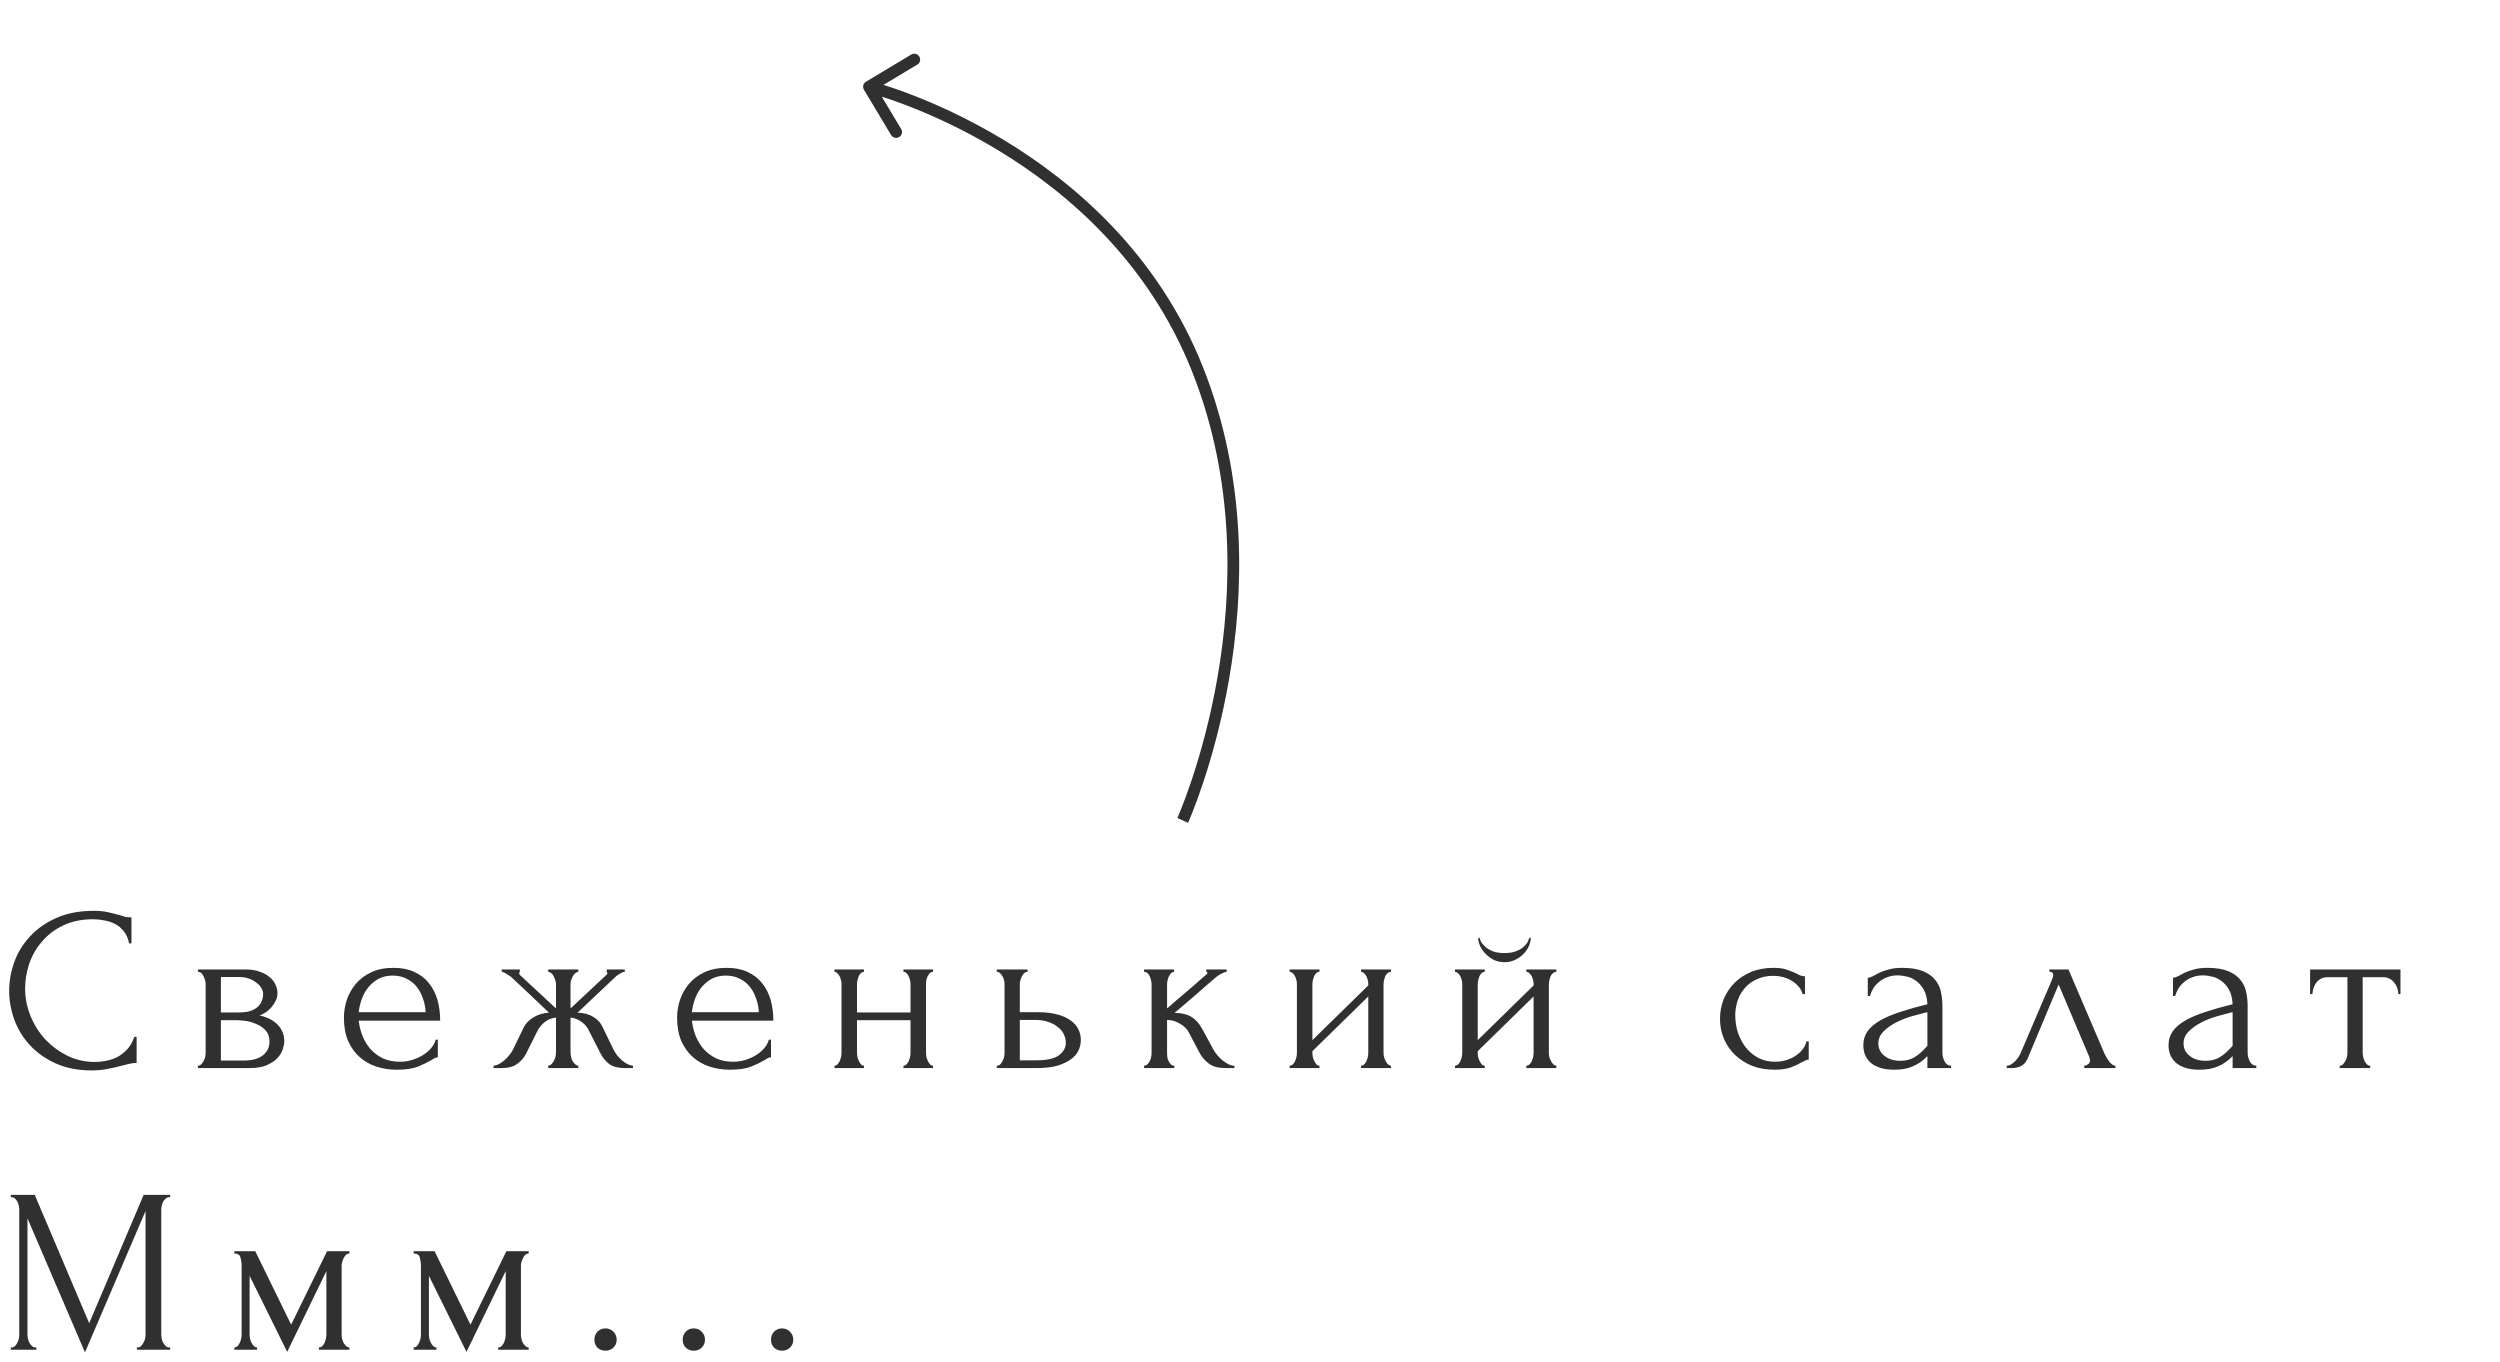 <svg width="213" height="116" viewBox="0 0 213 116" fill="none" xmlns="http://www.w3.org/2000/svg">
<path d="M7.94 78.32C6.953 78.32 6.093 78.5 5.36 78.86C4.64 79.207 4.04 79.667 3.56 80.24C3.08 80.8 2.72 81.433 2.48 82.14C2.253 82.847 2.14 83.547 2.14 84.24C2.14 85.027 2.293 85.8 2.6 86.56C2.907 87.307 3.327 87.973 3.86 88.56C4.407 89.133 5.04 89.6 5.76 89.96C6.48 90.307 7.26 90.48 8.1 90.48C8.34 90.48 8.62 90.453 8.94 90.4C9.273 90.347 9.6 90.247 9.92 90.1C10.24 89.94 10.533 89.72 10.8 89.44C11.08 89.16 11.293 88.793 11.44 88.34H11.64V90.56C11.44 90.56 11.227 90.587 11 90.64C10.787 90.693 10.547 90.753 10.28 90.82C9.933 90.913 9.547 91 9.12 91.08C8.707 91.16 8.267 91.2 7.8 91.2C6.64 91.2 5.62 91 4.74 90.6C3.86 90.2 3.127 89.68 2.54 89.04C1.953 88.4 1.513 87.68 1.22 86.88C0.927 86.067 0.78 85.247 0.78 84.42C0.78 83.593 0.927 82.773 1.22 81.96C1.513 81.147 1.96 80.42 2.56 79.78C3.16 79.127 3.913 78.6 4.82 78.2C5.727 77.8 6.793 77.6 8.02 77.6C8.46 77.6 8.853 77.64 9.2 77.72C9.56 77.8 9.88 77.88 10.16 77.96C10.36 78.027 10.54 78.08 10.7 78.12C10.873 78.147 11.04 78.16 11.2 78.16V80.38H11C10.92 79.967 10.773 79.627 10.56 79.36C10.347 79.08 10.093 78.867 9.8 78.72C9.52 78.573 9.213 78.473 8.88 78.42C8.56 78.353 8.247 78.32 7.94 78.32ZM23.641 84.6C23.641 84.827 23.594 85.04 23.501 85.24C23.408 85.44 23.288 85.627 23.141 85.8C23.008 85.96 22.848 86.107 22.661 86.24C22.474 86.36 22.294 86.453 22.121 86.52C22.348 86.56 22.581 86.633 22.821 86.74C23.074 86.847 23.301 86.987 23.501 87.16C23.714 87.333 23.888 87.553 24.021 87.82C24.154 88.073 24.221 88.38 24.221 88.74C24.221 88.927 24.174 89.153 24.081 89.42C24.001 89.673 23.848 89.92 23.621 90.16C23.408 90.387 23.108 90.587 22.721 90.76C22.348 90.92 21.861 91 21.261 91H16.861V90.8C16.968 90.8 17.061 90.76 17.141 90.68C17.221 90.6 17.288 90.507 17.341 90.4C17.408 90.293 17.454 90.18 17.481 90.06C17.508 89.927 17.521 89.807 17.521 89.7V83.86C17.521 83.647 17.461 83.42 17.341 83.18C17.234 82.927 17.074 82.8 16.861 82.8V82.6H20.941C21.421 82.6 21.828 82.667 22.161 82.8C22.508 82.92 22.788 83.08 23.001 83.28C23.228 83.467 23.388 83.68 23.481 83.92C23.588 84.147 23.641 84.373 23.641 84.6ZM18.821 86.26H20.361C20.748 86.26 21.068 86.22 21.321 86.14C21.588 86.047 21.801 85.927 21.961 85.78C22.121 85.633 22.234 85.467 22.301 85.28C22.381 85.093 22.421 84.9 22.421 84.7C22.421 84.54 22.374 84.373 22.281 84.2C22.188 84.027 22.048 83.873 21.861 83.74C21.688 83.593 21.474 83.473 21.221 83.38C20.968 83.287 20.681 83.24 20.361 83.24H18.821V86.26ZM20.781 90.36C20.941 90.36 21.141 90.347 21.381 90.32C21.634 90.28 21.874 90.207 22.101 90.1C22.341 89.98 22.541 89.813 22.701 89.6C22.874 89.373 22.961 89.08 22.961 88.72C22.961 88.333 22.848 88.02 22.621 87.78C22.394 87.54 22.128 87.36 21.821 87.24C21.528 87.107 21.221 87.02 20.901 86.98C20.581 86.94 20.334 86.92 20.161 86.92H18.821V90.36H20.781ZM30.562 86.96C30.616 87.427 30.729 87.873 30.902 88.3C31.076 88.713 31.302 89.08 31.582 89.4C31.876 89.72 32.229 89.98 32.642 90.18C33.056 90.367 33.536 90.46 34.083 90.46C34.376 90.46 34.682 90.42 35.002 90.34C35.336 90.247 35.642 90.12 35.922 89.96C36.203 89.8 36.449 89.607 36.663 89.38C36.889 89.14 37.042 88.873 37.123 88.58H37.303V90.08C37.222 90.08 37.129 90.107 37.023 90.16C36.929 90.213 36.816 90.28 36.682 90.36C36.416 90.52 36.056 90.693 35.602 90.88C35.149 91.053 34.549 91.14 33.803 91.14C33.203 91.14 32.629 91.053 32.083 90.88C31.549 90.707 31.076 90.44 30.663 90.08C30.249 89.72 29.916 89.26 29.663 88.7C29.422 88.14 29.302 87.473 29.302 86.7C29.302 86.207 29.383 85.707 29.543 85.2C29.716 84.693 29.969 84.24 30.302 83.84C30.649 83.427 31.089 83.093 31.622 82.84C32.156 82.587 32.796 82.46 33.542 82.46C34.209 82.46 34.789 82.573 35.282 82.8C35.789 83.027 36.203 83.34 36.523 83.74C36.856 84.14 37.102 84.613 37.263 85.16C37.422 85.707 37.502 86.307 37.502 86.96H30.562ZM33.462 83.12C32.996 83.12 32.589 83.213 32.242 83.4C31.909 83.587 31.622 83.827 31.383 84.12C31.142 84.413 30.956 84.747 30.823 85.12C30.689 85.493 30.602 85.867 30.562 86.24H36.263C36.249 85.853 36.176 85.473 36.042 85.1C35.922 84.727 35.749 84.393 35.523 84.1C35.296 83.807 35.009 83.573 34.663 83.4C34.316 83.213 33.916 83.12 33.462 83.12ZM52.27 89.42C52.349 89.58 52.45 89.74 52.569 89.9C52.703 90.06 52.843 90.207 52.989 90.34C53.136 90.46 53.289 90.567 53.45 90.66C53.623 90.74 53.783 90.787 53.929 90.8V91H53.23C52.669 91 52.23 90.887 51.91 90.66C51.603 90.42 51.356 90.12 51.169 89.76L50.209 87.88C50.09 87.573 49.876 87.307 49.569 87.08C49.263 86.853 48.943 86.727 48.609 86.7V89.68C48.609 89.773 48.623 89.887 48.65 90.02C48.676 90.14 48.716 90.26 48.77 90.38C48.836 90.487 48.91 90.58 48.989 90.66C49.069 90.74 49.163 90.787 49.27 90.8V91H46.709V90.8C46.816 90.787 46.91 90.74 46.989 90.66C47.069 90.58 47.136 90.487 47.19 90.38C47.256 90.26 47.303 90.14 47.33 90.02C47.356 89.9 47.37 89.787 47.37 89.68V86.7C47.023 86.727 46.703 86.853 46.41 87.08C46.13 87.307 45.916 87.573 45.77 87.88L44.83 89.76C44.656 90.107 44.403 90.4 44.069 90.64C43.749 90.88 43.309 91 42.749 91H42.05V90.8C42.196 90.787 42.349 90.74 42.51 90.66C42.669 90.567 42.823 90.46 42.969 90.34C43.13 90.207 43.27 90.06 43.389 89.9C43.523 89.74 43.63 89.58 43.709 89.42L44.65 87.48C44.809 87.173 45.076 86.907 45.45 86.68C45.836 86.44 46.276 86.307 46.77 86.28C46.263 85.8 45.723 85.287 45.15 84.74C44.576 84.193 44.029 83.68 43.51 83.2C43.469 83.173 43.363 83.107 43.19 83C43.029 82.88 42.883 82.813 42.749 82.8V82.6H44.289V82.82C44.249 82.847 44.23 82.867 44.23 82.88C44.23 82.947 44.249 83.007 44.289 83.06L47.37 85.92V83.86C47.37 83.673 47.309 83.46 47.19 83.22C47.083 82.967 46.923 82.827 46.709 82.8V82.6H49.27V82.8C49.163 82.813 49.069 82.86 48.989 82.94C48.91 83.007 48.843 83.093 48.789 83.2C48.736 83.307 48.69 83.42 48.65 83.54C48.623 83.66 48.609 83.767 48.609 83.86V85.92L51.709 83.02C51.736 82.993 51.749 82.947 51.749 82.88C51.749 82.867 51.73 82.847 51.69 82.82V82.6H53.23V82.8C53.163 82.8 53.083 82.82 52.989 82.86C52.91 82.9 52.83 82.947 52.749 83C52.656 83.053 52.563 83.12 52.469 83.2L49.209 86.28C49.743 86.293 50.19 86.413 50.55 86.64C50.91 86.853 51.169 87.133 51.33 87.48L52.27 89.42ZM58.949 86.96C59.003 87.427 59.116 87.873 59.289 88.3C59.463 88.713 59.689 89.08 59.969 89.4C60.263 89.72 60.616 89.98 61.029 90.18C61.443 90.367 61.923 90.46 62.469 90.46C62.763 90.46 63.069 90.42 63.389 90.34C63.723 90.247 64.029 90.12 64.309 89.96C64.589 89.8 64.836 89.607 65.049 89.38C65.276 89.14 65.429 88.873 65.509 88.58H65.689V90.08C65.609 90.08 65.516 90.107 65.409 90.16C65.316 90.213 65.203 90.28 65.069 90.36C64.803 90.52 64.443 90.693 63.989 90.88C63.536 91.053 62.936 91.14 62.189 91.14C61.589 91.14 61.016 91.053 60.469 90.88C59.936 90.707 59.463 90.44 59.049 90.08C58.636 89.72 58.303 89.26 58.049 88.7C57.809 88.14 57.689 87.473 57.689 86.7C57.689 86.207 57.769 85.707 57.929 85.2C58.103 84.693 58.356 84.24 58.689 83.84C59.036 83.427 59.476 83.093 60.009 82.84C60.543 82.587 61.183 82.46 61.929 82.46C62.596 82.46 63.176 82.573 63.669 82.8C64.176 83.027 64.589 83.34 64.909 83.74C65.243 84.14 65.489 84.613 65.649 85.16C65.809 85.707 65.889 86.307 65.889 86.96H58.949ZM61.849 83.12C61.383 83.12 60.976 83.213 60.629 83.4C60.296 83.587 60.009 83.827 59.769 84.12C59.529 84.413 59.343 84.747 59.209 85.12C59.076 85.493 58.989 85.867 58.949 86.24H64.649C64.636 85.853 64.563 85.473 64.429 85.1C64.309 84.727 64.136 84.393 63.909 84.1C63.683 83.807 63.396 83.573 63.049 83.4C62.703 83.213 62.303 83.12 61.849 83.12ZM73.016 89.7C73.016 89.807 73.03 89.927 73.056 90.06C73.083 90.18 73.123 90.293 73.176 90.4C73.23 90.507 73.29 90.6 73.356 90.68C73.436 90.76 73.523 90.8 73.616 90.8V91H71.096V90.8C71.19 90.8 71.27 90.767 71.336 90.7C71.416 90.62 71.483 90.527 71.536 90.42C71.59 90.3 71.63 90.18 71.656 90.06C71.683 89.927 71.696 89.807 71.696 89.7V83.84C71.696 83.747 71.683 83.64 71.656 83.52C71.63 83.4 71.59 83.287 71.536 83.18C71.483 83.073 71.416 82.987 71.336 82.92C71.27 82.84 71.19 82.8 71.096 82.8V82.6H73.616V82.8C73.51 82.8 73.416 82.84 73.336 82.92C73.27 82.987 73.21 83.073 73.156 83.18C73.116 83.287 73.083 83.4 73.056 83.52C73.03 83.64 73.016 83.747 73.016 83.84V86.26H77.576V83.84C77.576 83.747 77.563 83.64 77.536 83.52C77.51 83.4 77.47 83.287 77.416 83.18C77.376 83.073 77.316 82.987 77.236 82.92C77.17 82.84 77.083 82.8 76.976 82.8V82.6H79.496V82.8C79.39 82.8 79.296 82.84 79.216 82.92C79.15 82.987 79.09 83.073 79.036 83.18C78.983 83.287 78.943 83.4 78.916 83.52C78.903 83.64 78.896 83.747 78.896 83.84V89.7C78.896 89.807 78.91 89.927 78.936 90.06C78.963 90.18 79.003 90.293 79.056 90.4C79.11 90.507 79.17 90.6 79.236 90.68C79.316 90.76 79.403 90.8 79.496 90.8V91H76.976V90.8C77.07 90.8 77.15 90.767 77.216 90.7C77.296 90.62 77.363 90.527 77.416 90.42C77.47 90.3 77.51 90.18 77.536 90.06C77.563 89.927 77.576 89.807 77.576 89.7V86.92H73.016V89.7ZM88.447 86.24C89.061 86.24 89.594 86.3 90.047 86.42C90.514 86.54 90.894 86.707 91.187 86.92C91.494 87.133 91.721 87.387 91.867 87.68C92.014 87.96 92.087 88.267 92.087 88.6C92.087 88.933 92.014 89.247 91.867 89.54C91.721 89.833 91.487 90.087 91.167 90.3C90.861 90.513 90.474 90.687 90.007 90.82C89.541 90.94 88.987 91 88.347 91H84.927V90.8C85.034 90.8 85.127 90.767 85.207 90.7C85.287 90.62 85.354 90.527 85.407 90.42C85.474 90.3 85.521 90.18 85.547 90.06C85.574 89.927 85.587 89.807 85.587 89.7V83.84C85.587 83.747 85.574 83.64 85.547 83.52C85.521 83.4 85.474 83.287 85.407 83.18C85.354 83.073 85.287 82.987 85.207 82.92C85.127 82.84 85.034 82.8 84.927 82.8V82.6H87.547V82.8C87.347 82.8 87.187 82.927 87.067 83.18C86.947 83.42 86.887 83.64 86.887 83.84V86.24H88.447ZM88.307 90.34C89.187 90.34 89.821 90.2 90.207 89.92C90.607 89.627 90.807 89.267 90.807 88.84C90.807 88.6 90.754 88.367 90.647 88.14C90.541 87.9 90.374 87.693 90.147 87.52C89.934 87.333 89.667 87.187 89.347 87.08C89.027 86.96 88.661 86.9 88.247 86.9H86.887V90.34H88.307ZM103.394 89.44C103.474 89.587 103.58 89.74 103.714 89.9C103.847 90.06 103.994 90.207 104.154 90.34C104.327 90.473 104.5 90.587 104.674 90.68C104.847 90.76 105.014 90.8 105.174 90.8V91H104.414C103.8 91 103.327 90.873 102.994 90.62C102.66 90.367 102.4 90.067 102.214 89.72L101.274 87.94C101.127 87.66 100.88 87.42 100.534 87.22C100.187 87.007 99.82 86.9 99.434 86.9V89.74C99.434 89.847 99.44 89.96 99.454 90.08C99.48 90.2 99.52 90.313 99.574 90.42C99.627 90.527 99.694 90.62 99.774 90.7C99.854 90.767 99.947 90.8 100.054 90.8V91H97.474V90.8C97.567 90.8 97.654 90.767 97.734 90.7C97.827 90.62 97.9 90.527 97.954 90.42C98.007 90.313 98.047 90.2 98.074 90.08C98.1 89.96 98.114 89.847 98.114 89.74V83.86C98.114 83.767 98.1 83.66 98.074 83.54C98.047 83.407 98.007 83.287 97.954 83.18C97.914 83.073 97.854 82.987 97.774 82.92C97.694 82.84 97.594 82.8 97.474 82.8V82.6H100.034V82.8C99.94 82.8 99.854 82.84 99.774 82.92C99.707 82.987 99.647 83.073 99.594 83.18C99.54 83.287 99.5 83.407 99.474 83.54C99.447 83.66 99.434 83.767 99.434 83.86V85.92C100.007 85.413 100.574 84.927 101.134 84.46C101.694 83.98 102.26 83.487 102.834 82.98C102.834 82.967 102.84 82.953 102.854 82.94C102.867 82.927 102.874 82.913 102.874 82.9C102.874 82.833 102.84 82.8 102.774 82.8V82.6H104.514V82.8C104.447 82.8 104.367 82.82 104.274 82.86C104.18 82.9 104.087 82.947 103.994 83C103.887 83.053 103.78 83.12 103.674 83.2C103.074 83.707 102.474 84.227 101.874 84.76C101.274 85.28 100.674 85.793 100.074 86.3C100.647 86.3 101.114 86.407 101.474 86.62C101.847 86.833 102.16 87.173 102.414 87.64L103.394 89.44ZM117.877 89.7C117.877 89.807 117.89 89.927 117.917 90.06C117.957 90.18 118.004 90.293 118.057 90.4C118.11 90.507 118.177 90.6 118.257 90.68C118.35 90.76 118.437 90.8 118.517 90.8V91H115.957V90.8C116.05 90.8 116.137 90.767 116.217 90.7C116.297 90.62 116.364 90.527 116.417 90.42C116.47 90.3 116.51 90.18 116.537 90.06C116.564 89.927 116.577 89.807 116.577 89.7V84.9L111.817 89.56V89.7C111.817 89.807 111.83 89.927 111.857 90.06C111.884 90.18 111.924 90.293 111.977 90.4C112.03 90.507 112.09 90.6 112.157 90.68C112.237 90.76 112.324 90.8 112.417 90.8V91H109.877V90.8C109.97 90.8 110.057 90.767 110.137 90.7C110.217 90.62 110.284 90.527 110.337 90.42C110.39 90.3 110.43 90.18 110.457 90.06C110.484 89.927 110.497 89.807 110.497 89.7V83.84C110.497 83.747 110.484 83.64 110.457 83.52C110.43 83.4 110.39 83.287 110.337 83.18C110.284 83.073 110.217 82.987 110.137 82.92C110.057 82.84 109.97 82.8 109.877 82.8V82.6H112.417V82.8C112.31 82.8 112.217 82.84 112.137 82.92C112.07 82.987 112.01 83.073 111.957 83.18C111.917 83.287 111.884 83.4 111.857 83.52C111.83 83.64 111.817 83.747 111.817 83.84V88.62L116.577 83.96V83.84C116.577 83.747 116.564 83.64 116.537 83.52C116.51 83.4 116.47 83.287 116.417 83.18C116.364 83.073 116.297 82.987 116.217 82.92C116.137 82.84 116.05 82.8 115.957 82.8V82.6H118.517V82.8C118.41 82.8 118.31 82.84 118.217 82.92C118.137 82.987 118.07 83.073 118.017 83.18C117.977 83.287 117.944 83.4 117.917 83.52C117.89 83.64 117.877 83.747 117.877 83.84V89.7ZM131.963 89.7C131.963 89.807 131.976 89.927 132.003 90.06C132.043 90.18 132.09 90.293 132.143 90.4C132.196 90.507 132.263 90.6 132.343 90.68C132.436 90.76 132.523 90.8 132.603 90.8V91H130.043V90.8C130.136 90.8 130.223 90.767 130.303 90.7C130.383 90.62 130.45 90.527 130.503 90.42C130.556 90.3 130.596 90.18 130.623 90.06C130.65 89.927 130.663 89.807 130.663 89.7V84.9L125.903 89.56V89.7C125.903 89.807 125.916 89.927 125.943 90.06C125.97 90.18 126.01 90.293 126.063 90.4C126.116 90.507 126.176 90.6 126.243 90.68C126.323 90.76 126.41 90.8 126.503 90.8V91H123.963V90.8C124.056 90.8 124.143 90.767 124.223 90.7C124.303 90.62 124.37 90.527 124.423 90.42C124.476 90.3 124.516 90.18 124.543 90.06C124.57 89.927 124.583 89.807 124.583 89.7V83.84C124.583 83.747 124.57 83.64 124.543 83.52C124.516 83.4 124.476 83.287 124.423 83.18C124.37 83.073 124.303 82.987 124.223 82.92C124.143 82.84 124.056 82.8 123.963 82.8V82.6H126.503V82.8C126.396 82.8 126.303 82.84 126.223 82.92C126.156 82.987 126.096 83.073 126.043 83.18C126.003 83.287 125.97 83.4 125.943 83.52C125.916 83.64 125.903 83.747 125.903 83.84V88.62L130.663 83.96V83.84C130.663 83.747 130.65 83.64 130.623 83.52C130.596 83.4 130.556 83.287 130.503 83.18C130.45 83.073 130.383 82.987 130.303 82.92C130.223 82.84 130.136 82.8 130.043 82.8V82.6H132.603V82.8C132.496 82.8 132.396 82.84 132.303 82.92C132.223 82.987 132.156 83.073 132.103 83.18C132.063 83.287 132.03 83.4 132.003 83.52C131.976 83.64 131.963 83.747 131.963 83.84V89.7ZM130.423 79.9C130.423 80.113 130.37 80.347 130.263 80.6C130.156 80.84 130.003 81.067 129.803 81.28C129.603 81.48 129.363 81.647 129.083 81.78C128.816 81.913 128.516 81.98 128.183 81.98C127.876 81.98 127.583 81.92 127.303 81.8C127.036 81.667 126.803 81.5 126.603 81.3C126.403 81.1 126.243 80.88 126.123 80.64C126.003 80.387 125.943 80.14 125.943 79.9H126.063C126.076 79.98 126.116 80.093 126.183 80.24C126.263 80.373 126.383 80.513 126.543 80.66C126.703 80.807 126.91 80.933 127.163 81.04C127.43 81.147 127.763 81.2 128.163 81.2C128.576 81.2 128.916 81.147 129.183 81.04C129.45 80.933 129.663 80.807 129.823 80.66C129.983 80.513 130.096 80.373 130.163 80.24C130.23 80.093 130.276 79.98 130.303 79.9H130.423ZM154.104 90.28C153.998 90.28 153.898 90.307 153.804 90.36C153.711 90.4 153.604 90.453 153.484 90.52C153.258 90.653 152.958 90.793 152.584 90.94C152.211 91.073 151.744 91.14 151.184 91.14C150.504 91.14 149.878 91.033 149.304 90.82C148.744 90.593 148.258 90.287 147.844 89.9C147.431 89.5 147.111 89.04 146.884 88.52C146.658 87.987 146.544 87.413 146.544 86.8C146.544 86.227 146.644 85.68 146.844 85.16C147.058 84.64 147.358 84.18 147.744 83.78C148.131 83.38 148.604 83.06 149.164 82.82C149.738 82.58 150.384 82.46 151.104 82.46C151.598 82.46 151.998 82.52 152.304 82.64C152.611 82.747 152.871 82.853 153.084 82.96C153.204 83.027 153.318 83.08 153.424 83.12C153.544 83.16 153.664 83.18 153.784 83.18V84.7H153.584C153.518 84.447 153.398 84.227 153.224 84.04C153.051 83.84 152.851 83.673 152.624 83.54C152.398 83.407 152.151 83.307 151.884 83.24C151.618 83.173 151.358 83.14 151.104 83.14C150.558 83.14 150.078 83.24 149.664 83.44C149.251 83.627 148.911 83.88 148.644 84.2C148.378 84.507 148.178 84.86 148.044 85.26C147.911 85.66 147.844 86.073 147.844 86.5C147.844 86.993 147.918 87.48 148.064 87.96C148.224 88.427 148.444 88.847 148.724 89.22C149.018 89.593 149.371 89.893 149.784 90.12C150.211 90.347 150.691 90.46 151.224 90.46C151.598 90.46 151.944 90.407 152.264 90.3C152.584 90.193 152.858 90.053 153.084 89.88C153.324 89.707 153.511 89.52 153.644 89.32C153.791 89.107 153.878 88.907 153.904 88.72H154.104V90.28ZM164.215 91V89.98L164.115 90.08C163.782 90.413 163.395 90.673 162.955 90.86C162.528 91.047 162.008 91.14 161.395 91.14C160.928 91.14 160.528 91.087 160.195 90.98C159.862 90.873 159.588 90.727 159.375 90.54C159.162 90.34 159.002 90.113 158.895 89.86C158.802 89.607 158.755 89.34 158.755 89.06C158.755 88.607 158.875 88.207 159.115 87.86C159.368 87.513 159.728 87.207 160.195 86.94C160.662 86.673 161.228 86.433 161.895 86.22C162.575 85.993 163.348 85.773 164.215 85.56C164.188 85.04 164.082 84.62 163.895 84.3C163.708 83.98 163.488 83.733 163.235 83.56C162.982 83.373 162.715 83.253 162.435 83.2C162.155 83.133 161.915 83.1 161.715 83.1C161.368 83.1 161.062 83.153 160.795 83.26C160.528 83.353 160.295 83.487 160.095 83.66C159.895 83.82 159.728 84.007 159.595 84.22C159.475 84.433 159.382 84.647 159.315 84.86H159.135V83.3C159.255 83.3 159.395 83.26 159.555 83.18C159.715 83.087 159.902 82.987 160.115 82.88C160.342 82.773 160.608 82.68 160.915 82.6C161.235 82.507 161.615 82.46 162.055 82.46C162.788 82.46 163.382 82.553 163.835 82.74C164.288 82.927 164.635 83.173 164.875 83.48C165.128 83.787 165.295 84.14 165.375 84.54C165.455 84.927 165.495 85.327 165.495 85.74V89.7C165.495 89.967 165.562 90.22 165.695 90.46C165.828 90.687 166.008 90.8 166.235 90.8V91H164.215ZM164.215 89.1V86.24L164.015 86.28C163.695 86.36 163.302 86.467 162.835 86.6C162.382 86.733 161.948 86.907 161.535 87.12C161.122 87.333 160.768 87.587 160.475 87.88C160.182 88.173 160.035 88.513 160.035 88.9C160.035 89.327 160.208 89.68 160.555 89.96C160.902 90.24 161.355 90.38 161.915 90.38C162.355 90.38 162.742 90.287 163.075 90.1C163.408 89.9 163.715 89.647 163.995 89.34L164.215 89.1ZM177.576 90.8C177.669 90.8 177.776 90.76 177.896 90.68C178.016 90.6 178.076 90.487 178.076 90.34C178.076 90.313 178.062 90.26 178.036 90.18C178.022 90.087 177.989 89.987 177.936 89.88L175.396 83.88L172.756 90.18C172.529 90.727 172.082 91 171.416 91H170.976V90.8C171.162 90.8 171.362 90.707 171.576 90.52C171.802 90.32 171.982 90.087 172.116 89.82L174.836 83.46C174.902 83.287 174.936 83.147 174.936 83.04C174.936 82.88 174.829 82.8 174.616 82.8V82.6H176.236L179.316 89.8C179.409 90 179.542 90.22 179.716 90.46C179.902 90.687 180.076 90.8 180.236 90.8V91H177.576V90.8ZM190.219 91V89.98L190.119 90.08C189.786 90.413 189.399 90.673 188.959 90.86C188.532 91.047 188.012 91.14 187.399 91.14C186.932 91.14 186.532 91.087 186.199 90.98C185.866 90.873 185.592 90.727 185.379 90.54C185.166 90.34 185.006 90.113 184.899 89.86C184.806 89.607 184.759 89.34 184.759 89.06C184.759 88.607 184.879 88.207 185.119 87.86C185.372 87.513 185.732 87.207 186.199 86.94C186.666 86.673 187.232 86.433 187.899 86.22C188.579 85.993 189.352 85.773 190.219 85.56C190.192 85.04 190.086 84.62 189.899 84.3C189.712 83.98 189.492 83.733 189.239 83.56C188.986 83.373 188.719 83.253 188.439 83.2C188.159 83.133 187.919 83.1 187.719 83.1C187.372 83.1 187.066 83.153 186.799 83.26C186.532 83.353 186.299 83.487 186.099 83.66C185.899 83.82 185.732 84.007 185.599 84.22C185.479 84.433 185.386 84.647 185.319 84.86H185.139V83.3C185.259 83.3 185.399 83.26 185.559 83.18C185.719 83.087 185.906 82.987 186.119 82.88C186.346 82.773 186.612 82.68 186.919 82.6C187.239 82.507 187.619 82.46 188.059 82.46C188.792 82.46 189.386 82.553 189.839 82.74C190.292 82.927 190.639 83.173 190.879 83.48C191.132 83.787 191.299 84.14 191.379 84.54C191.459 84.927 191.499 85.327 191.499 85.74V89.7C191.499 89.967 191.566 90.22 191.699 90.46C191.832 90.687 192.012 90.8 192.239 90.8V91H190.219ZM190.219 89.1V86.24L190.019 86.28C189.699 86.36 189.306 86.467 188.839 86.6C188.386 86.733 187.952 86.907 187.539 87.12C187.126 87.333 186.772 87.587 186.479 87.88C186.186 88.173 186.039 88.513 186.039 88.9C186.039 89.327 186.212 89.68 186.559 89.96C186.906 90.24 187.359 90.38 187.919 90.38C188.359 90.38 188.746 90.287 189.079 90.1C189.412 89.9 189.719 89.647 189.999 89.34L190.219 89.1ZM204.34 84.7C204.34 84.553 204.313 84.393 204.26 84.22C204.206 84.047 204.126 83.893 204.02 83.76C203.913 83.613 203.78 83.493 203.62 83.4C203.46 83.307 203.273 83.26 203.06 83.26H201.3V89.7C201.3 89.807 201.313 89.92 201.34 90.04C201.366 90.16 201.406 90.28 201.46 90.4C201.526 90.507 201.593 90.6 201.66 90.68C201.74 90.76 201.833 90.8 201.94 90.8V91H199.34V90.8C199.446 90.8 199.54 90.76 199.62 90.68C199.7 90.6 199.766 90.507 199.82 90.4C199.886 90.293 199.933 90.18 199.96 90.06C199.986 89.927 200 89.807 200 89.7V83.26H198.28C198.066 83.26 197.88 83.307 197.72 83.4C197.56 83.493 197.426 83.613 197.32 83.76C197.226 83.893 197.153 84.047 197.1 84.22C197.046 84.393 197.02 84.553 197.02 84.7H196.82V82.6H204.52V84.7H204.34ZM11.66 114.8H11.76C11.853 114.8 11.94 114.76 12.02 114.68C12.1 114.6 12.167 114.507 12.22 114.4C12.287 114.293 12.333 114.18 12.36 114.06C12.387 113.927 12.4 113.807 12.4 113.7V103.18L7.24 115.22L2.34 103.8V113.7C2.34 113.807 2.353 113.927 2.38 114.06C2.407 114.18 2.447 114.293 2.5 114.4C2.567 114.507 2.64 114.6 2.72 114.68C2.8 114.76 2.893 114.8 3 114.8H3.1V115H0.92V114.8H1.02C1.113 114.8 1.2 114.76 1.28 114.68C1.36 114.6 1.427 114.507 1.48 114.4C1.533 114.293 1.573 114.18 1.6 114.06C1.627 113.927 1.64 113.807 1.64 113.7V103.04C1.64 102.947 1.627 102.84 1.6 102.72C1.573 102.6 1.533 102.487 1.48 102.38C1.427 102.273 1.36 102.187 1.28 102.12C1.2 102.04 1.113 102 1.02 102H0.92V101.8H2.96L7.6 112.74L12.24 101.8H14.5V102H14.4C14.293 102 14.2 102.04 14.12 102.12C14.04 102.187 13.967 102.273 13.9 102.38C13.847 102.487 13.807 102.6 13.78 102.72C13.753 102.84 13.74 102.947 13.74 103.04V113.7C13.74 113.807 13.753 113.927 13.78 114.06C13.807 114.18 13.847 114.293 13.9 114.4C13.967 114.507 14.04 114.6 14.12 114.68C14.2 114.76 14.293 114.8 14.4 114.8H14.5V115H11.66V114.8ZM29.107 113.7C29.107 113.807 29.12 113.927 29.147 114.06C29.174 114.18 29.213 114.293 29.267 114.4C29.334 114.507 29.407 114.6 29.487 114.68C29.567 114.76 29.66 114.8 29.767 114.8V115H27.167V114.8C27.273 114.8 27.367 114.767 27.447 114.7C27.527 114.62 27.593 114.527 27.647 114.42C27.7 114.3 27.74 114.18 27.767 114.06C27.794 113.927 27.807 113.807 27.807 113.7V108.3L24.467 115.18L21.267 108.7V113.7C21.267 113.807 21.28 113.927 21.307 114.06C21.334 114.18 21.373 114.293 21.427 114.4C21.48 114.507 21.547 114.6 21.627 114.68C21.707 114.76 21.8 114.8 21.907 114.8V115H19.967V114.8C20.073 114.8 20.167 114.76 20.247 114.68C20.327 114.6 20.387 114.507 20.427 114.4C20.48 114.293 20.52 114.18 20.547 114.06C20.573 113.927 20.587 113.807 20.587 113.7V107.84C20.587 107.6 20.553 107.367 20.487 107.14C20.433 106.913 20.26 106.8 19.967 106.8V106.6H21.747L24.807 112.86L27.867 106.6H29.767V106.8C29.567 106.8 29.407 106.927 29.287 107.18C29.167 107.42 29.107 107.64 29.107 107.84V113.7ZM44.384 113.7C44.384 113.807 44.398 113.927 44.424 114.06C44.451 114.18 44.491 114.293 44.544 114.4C44.611 114.507 44.684 114.6 44.764 114.68C44.844 114.76 44.938 114.8 45.044 114.8V115H42.444V114.8C42.551 114.8 42.644 114.767 42.724 114.7C42.804 114.62 42.871 114.527 42.924 114.42C42.978 114.3 43.018 114.18 43.044 114.06C43.071 113.927 43.084 113.807 43.084 113.7V108.3L39.744 115.18L36.544 108.7V113.7C36.544 113.807 36.558 113.927 36.584 114.06C36.611 114.18 36.651 114.293 36.704 114.4C36.758 114.507 36.824 114.6 36.904 114.68C36.984 114.76 37.078 114.8 37.184 114.8V115H35.244V114.8C35.351 114.8 35.444 114.76 35.524 114.68C35.604 114.6 35.664 114.507 35.704 114.4C35.758 114.293 35.798 114.18 35.824 114.06C35.851 113.927 35.864 113.807 35.864 113.7V107.84C35.864 107.6 35.831 107.367 35.764 107.14C35.711 106.913 35.538 106.8 35.244 106.8V106.6H37.024L40.084 112.86L43.144 106.6H45.044V106.8C44.844 106.8 44.684 106.927 44.564 107.18C44.444 107.42 44.384 107.64 44.384 107.84V113.7ZM50.642 114.14C50.642 113.873 50.728 113.647 50.902 113.46C51.088 113.273 51.315 113.18 51.582 113.18C51.848 113.18 52.075 113.273 52.262 113.46C52.448 113.647 52.542 113.873 52.542 114.14C52.542 114.407 52.448 114.633 52.262 114.82C52.075 114.993 51.848 115.08 51.582 115.08C51.315 115.08 51.088 114.993 50.902 114.82C50.728 114.633 50.642 114.407 50.642 114.14ZM58.165 114.14C58.165 113.873 58.252 113.647 58.425 113.46C58.612 113.273 58.838 113.18 59.105 113.18C59.372 113.18 59.598 113.273 59.785 113.46C59.972 113.647 60.065 113.873 60.065 114.14C60.065 114.407 59.972 114.633 59.785 114.82C59.598 114.993 59.372 115.08 59.105 115.08C58.838 115.08 58.612 114.993 58.425 114.82C58.252 114.633 58.165 114.407 58.165 114.14ZM65.688 114.14C65.688 113.873 65.775 113.647 65.948 113.46C66.135 113.273 66.362 113.18 66.628 113.18C66.895 113.18 67.122 113.273 67.308 113.46C67.495 113.647 67.588 113.873 67.588 114.14C67.588 114.407 67.495 114.633 67.308 114.82C67.122 114.993 66.895 115.08 66.628 115.08C66.362 115.08 66.135 114.993 65.948 114.82C65.775 114.633 65.688 114.407 65.688 114.14Z" fill="#313030"/>
<path d="M73.78 6.961C73.543 7.103 73.466 7.41 73.608 7.647L75.923 11.506C76.065 11.743 76.372 11.82 76.609 11.678C76.846 11.536 76.922 11.229 76.78 10.992L74.723 7.562L78.153 5.504C78.39 5.362 78.467 5.055 78.325 4.818C78.183 4.581 77.875 4.504 77.639 4.646L73.78 6.961ZM100.766 69.899C101.222 70.105 101.222 70.105 101.222 70.104C101.222 70.104 101.222 70.104 101.222 70.103C101.223 70.103 101.223 70.101 101.224 70.1C101.225 70.097 101.227 70.093 101.229 70.088C101.234 70.078 101.24 70.063 101.249 70.043C101.266 70.004 101.291 69.947 101.323 69.871C101.387 69.72 101.48 69.498 101.594 69.209C101.823 68.632 102.141 67.788 102.497 66.718C103.211 64.577 104.082 61.526 104.716 57.877C105.983 50.586 106.308 40.876 102.494 31.281L101.564 31.65C105.286 41.014 104.979 50.521 103.731 57.706C103.107 61.296 102.25 64.299 101.549 66.402C101.198 67.453 100.887 68.279 100.664 68.841C100.553 69.122 100.464 69.336 100.403 69.48C100.372 69.552 100.349 69.606 100.333 69.642C100.325 69.659 100.319 69.673 100.315 69.681C100.314 69.686 100.312 69.689 100.311 69.691C100.311 69.692 100.311 69.692 100.31 69.693C100.31 69.693 100.31 69.693 100.31 69.693C100.31 69.693 100.31 69.693 100.766 69.899ZM102.494 31.281C98.672 21.667 91.579 15.574 85.465 11.89C82.406 10.047 79.586 8.803 77.529 8.018C76.5 7.626 75.661 7.349 75.078 7.169C74.786 7.079 74.558 7.014 74.402 6.97C74.324 6.949 74.264 6.933 74.223 6.922C74.203 6.916 74.187 6.912 74.176 6.909C74.171 6.908 74.166 6.907 74.163 6.906C74.162 6.906 74.161 6.906 74.16 6.905C74.159 6.905 74.159 6.905 74.159 6.905C74.158 6.905 74.158 6.905 74.037 7.39C73.915 7.875 73.915 7.875 73.915 7.875C73.915 7.875 73.915 7.875 73.916 7.875C73.916 7.875 73.917 7.875 73.918 7.876C73.92 7.876 73.923 7.877 73.927 7.878C73.936 7.88 73.95 7.884 73.968 7.889C74.005 7.898 74.061 7.913 74.135 7.934C74.282 7.975 74.501 8.038 74.783 8.125C75.348 8.299 76.166 8.569 77.173 8.953C79.187 9.72 81.951 10.94 84.949 12.746C90.947 16.36 97.85 22.305 101.564 31.65L102.494 31.281Z" fill="#313030"/>
</svg>
